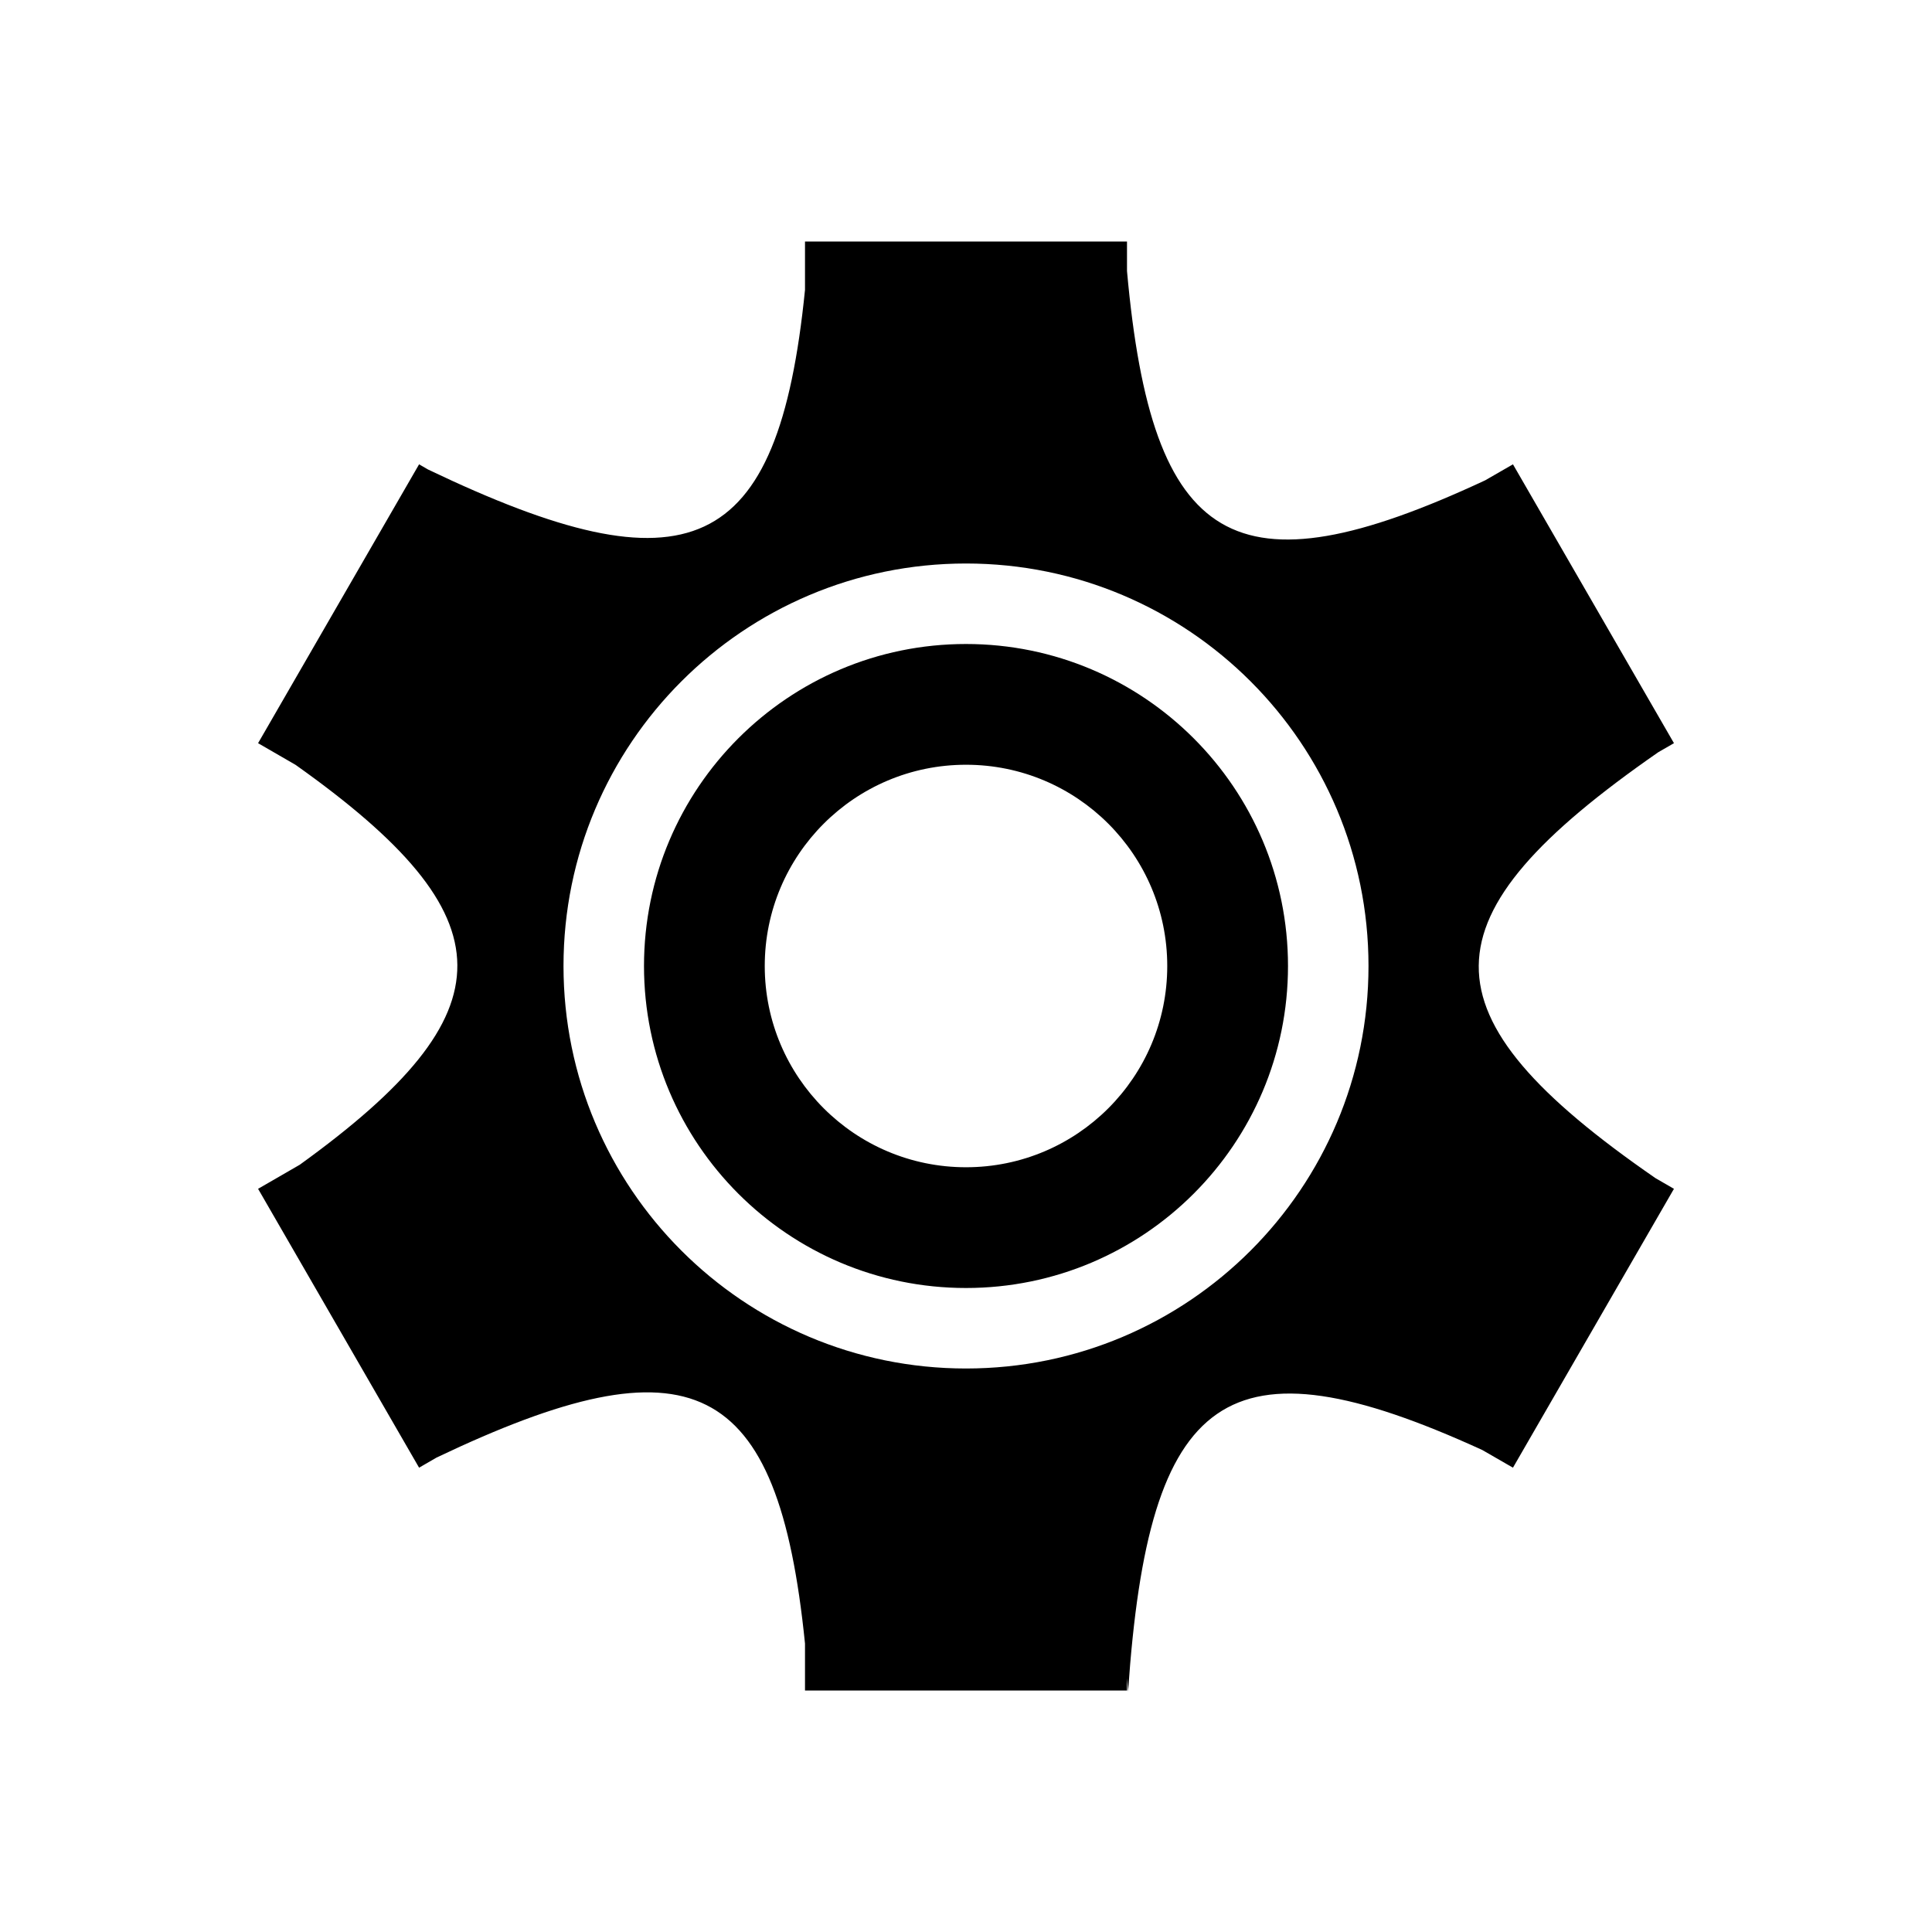 <svg width="48" height="48" viewBox="0 0 48 48" fill="none" xmlns="http://www.w3.org/2000/svg">
<rect width="48" height="48" fill="white"/>
<path fill-rule="evenodd" clip-rule="evenodd" d="M20 6H28V6.734C28.618 13.6 30.662 14.843 36.898 11.934L37.589 11.536L41.589 18.464L41.199 18.689C35.294 22.789 35.233 25.198 41.132 29.272L41.589 29.536L41.569 29.57L37.589 36.464L36.827 36.025C30.472 33.118 28.535 34.548 28.027 42.025L28 41.696V42H20V40.834C19.33 34.208 17.181 33.193 10.846 36.213L10.412 36.464L6.412 29.536L7.447 28.938C12.686 25.156 12.684 22.793 7.344 19.003L6.412 18.464L10.412 11.536L10.635 11.665C17.105 14.762 19.334 13.831 20 7.202V6ZM29 24C29 26.761 26.762 29 24 29C21.239 29 19 26.761 19 24C19 21.239 21.239 19 24 19C26.762 19 29 21.239 29 24ZM32 24C32 28.418 28.418 32 24 32C19.582 32 16 28.418 16 24C16 19.582 19.582 16 24 16C28.418 16 32 19.582 32 24ZM34 24C34 29.523 29.523 34 24 34C18.477 34 14 29.523 14 24C14 18.477 18.477 14 24 14C29.523 14 34 18.477 34 24Z" fill="black"/>
</svg>
